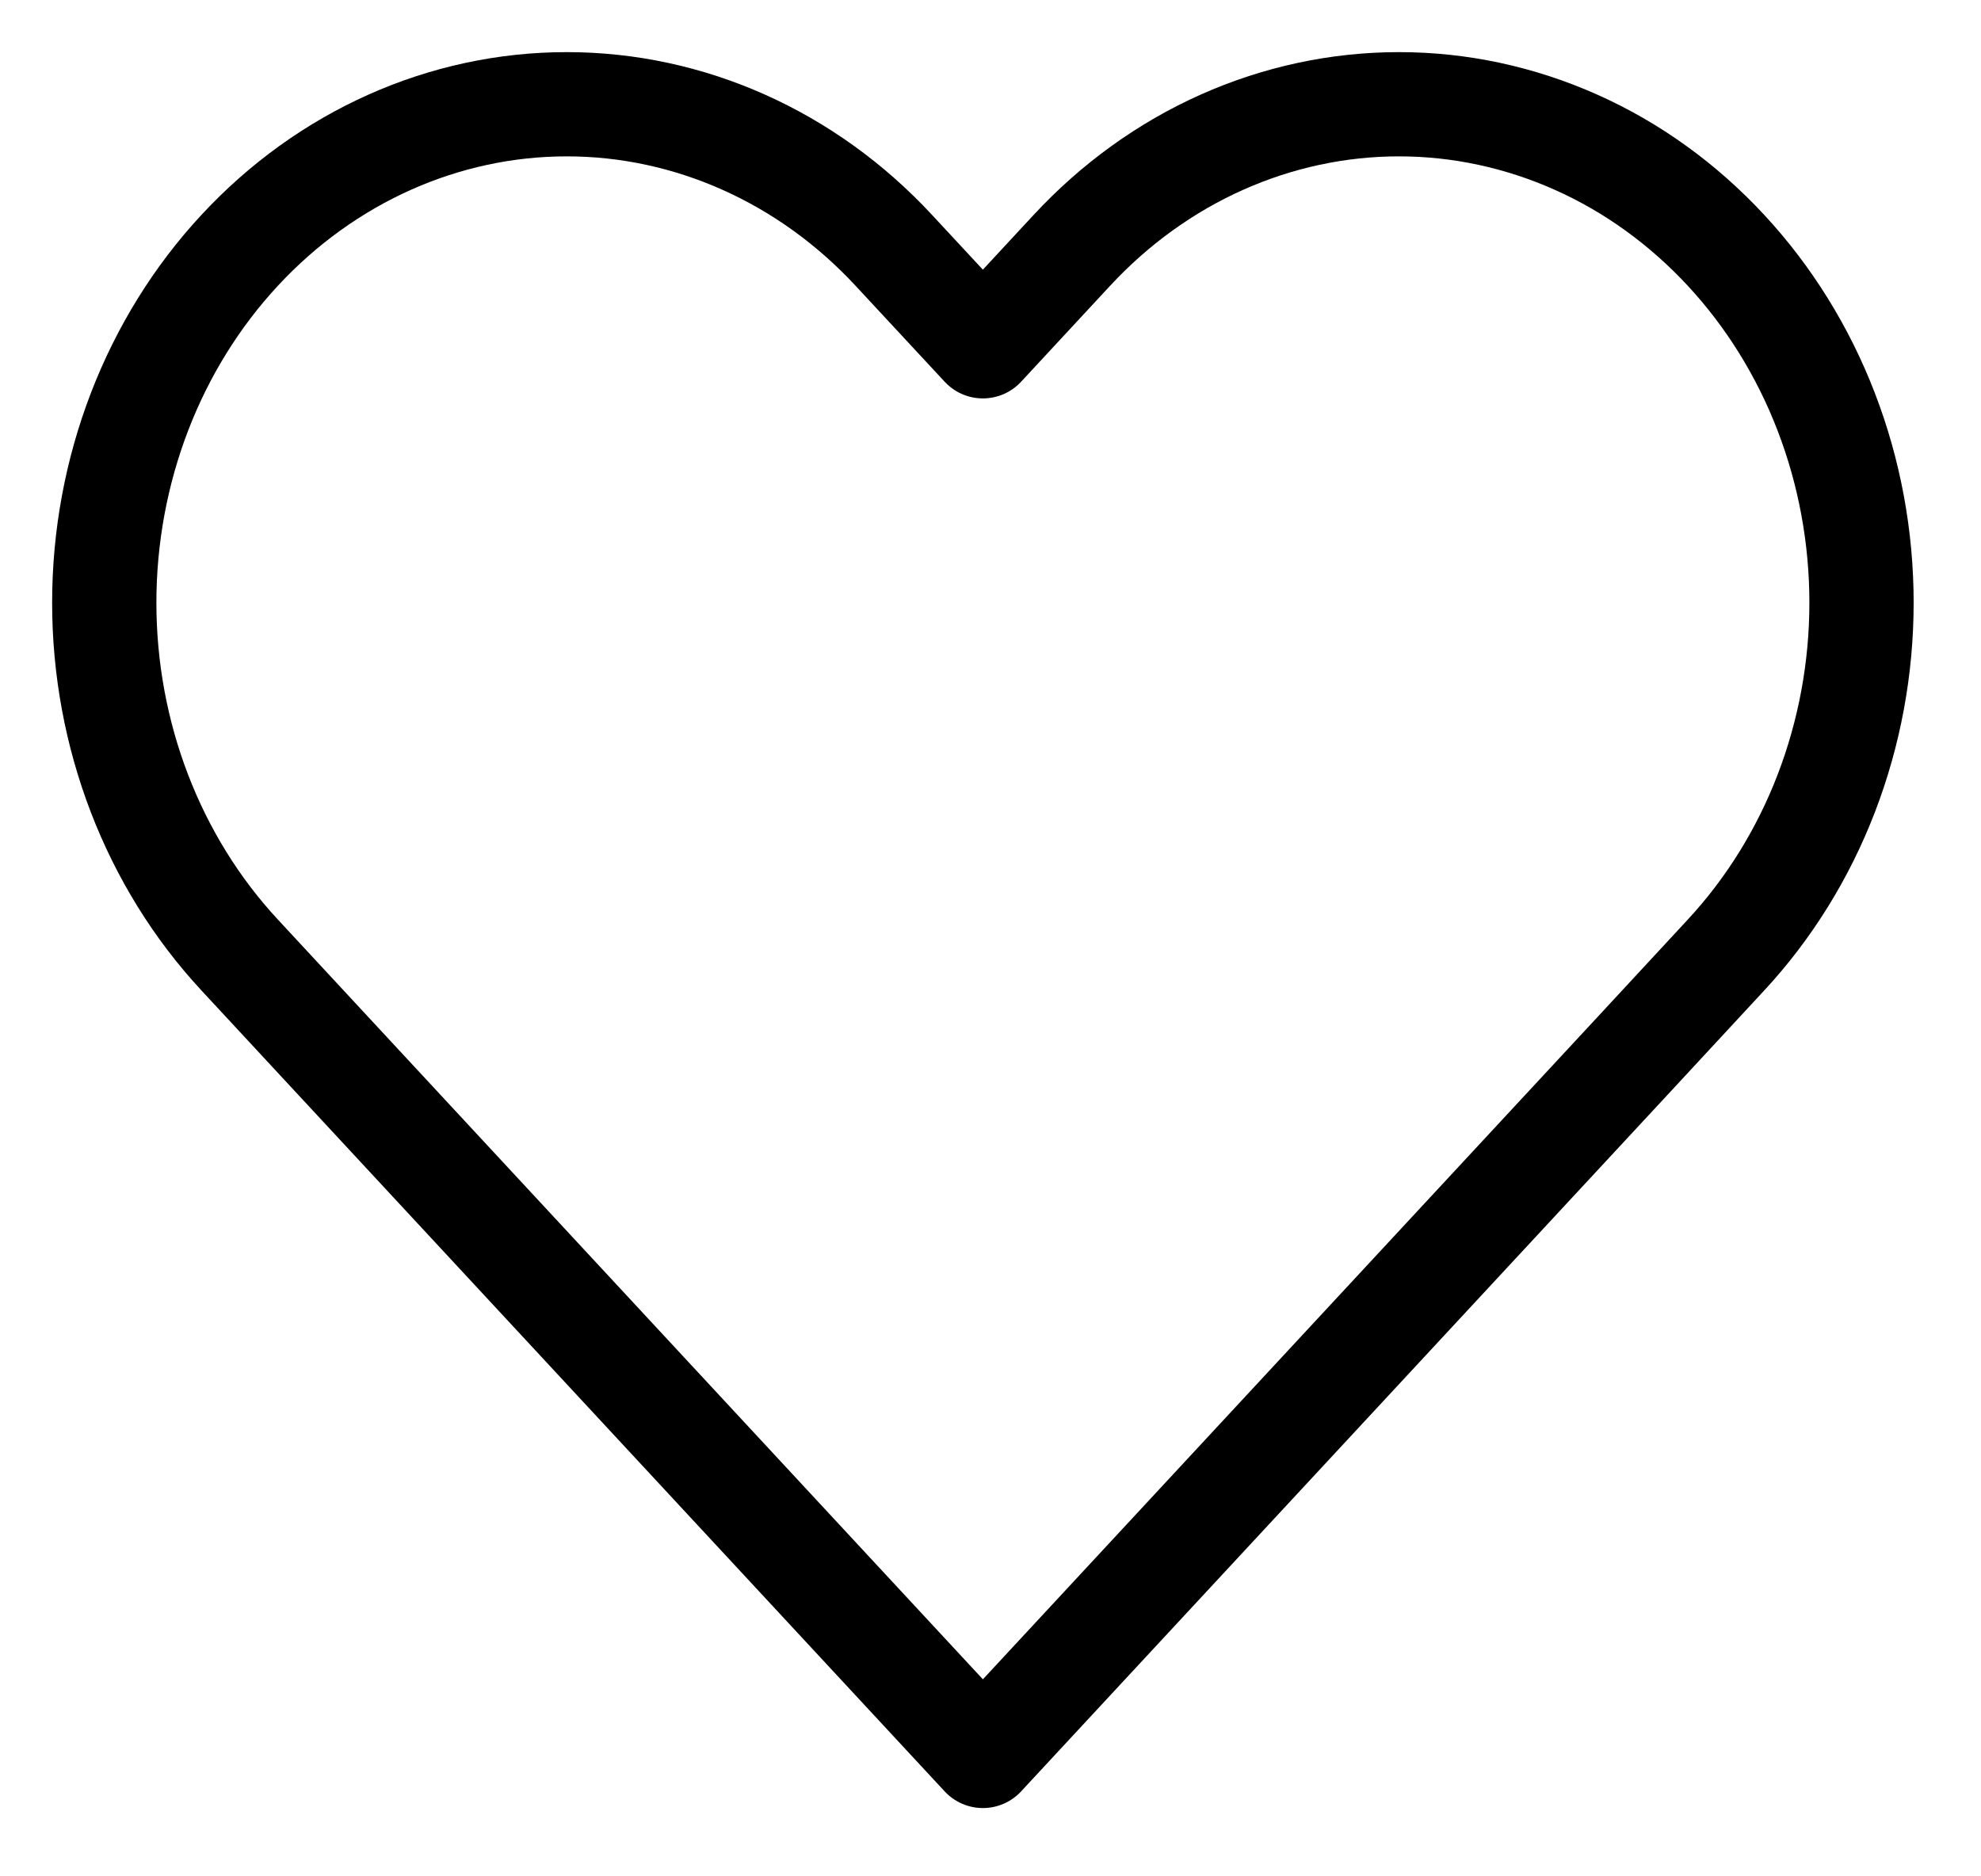 <svg width="19" height="18" viewBox="0 0 19 18" fill="none" xmlns="http://www.w3.org/2000/svg">
<path d="M16.554 2.401C16.142 1.957 15.654 1.604 15.115 1.364C14.577 1.124 14 1 13.418 1C12.835 1 12.258 1.124 11.72 1.364C11.182 1.604 10.693 1.957 10.281 2.401L9.427 3.322L8.572 2.401C7.74 1.504 6.612 1 5.436 1C4.259 1 3.131 1.504 2.299 2.401C1.467 3.297 1 4.514 1 5.782C1 7.05 1.467 8.266 2.299 9.162L3.154 10.084L9.427 16.845L15.7 10.084L16.554 9.162C16.966 8.718 17.293 8.191 17.516 7.611C17.739 7.031 17.854 6.409 17.854 5.782C17.854 5.154 17.739 4.532 17.516 3.952C17.293 3.372 16.966 2.845 16.554 2.401Z" stroke="black" stroke-linecap="round" stroke-linejoin="round"/>
</svg>

